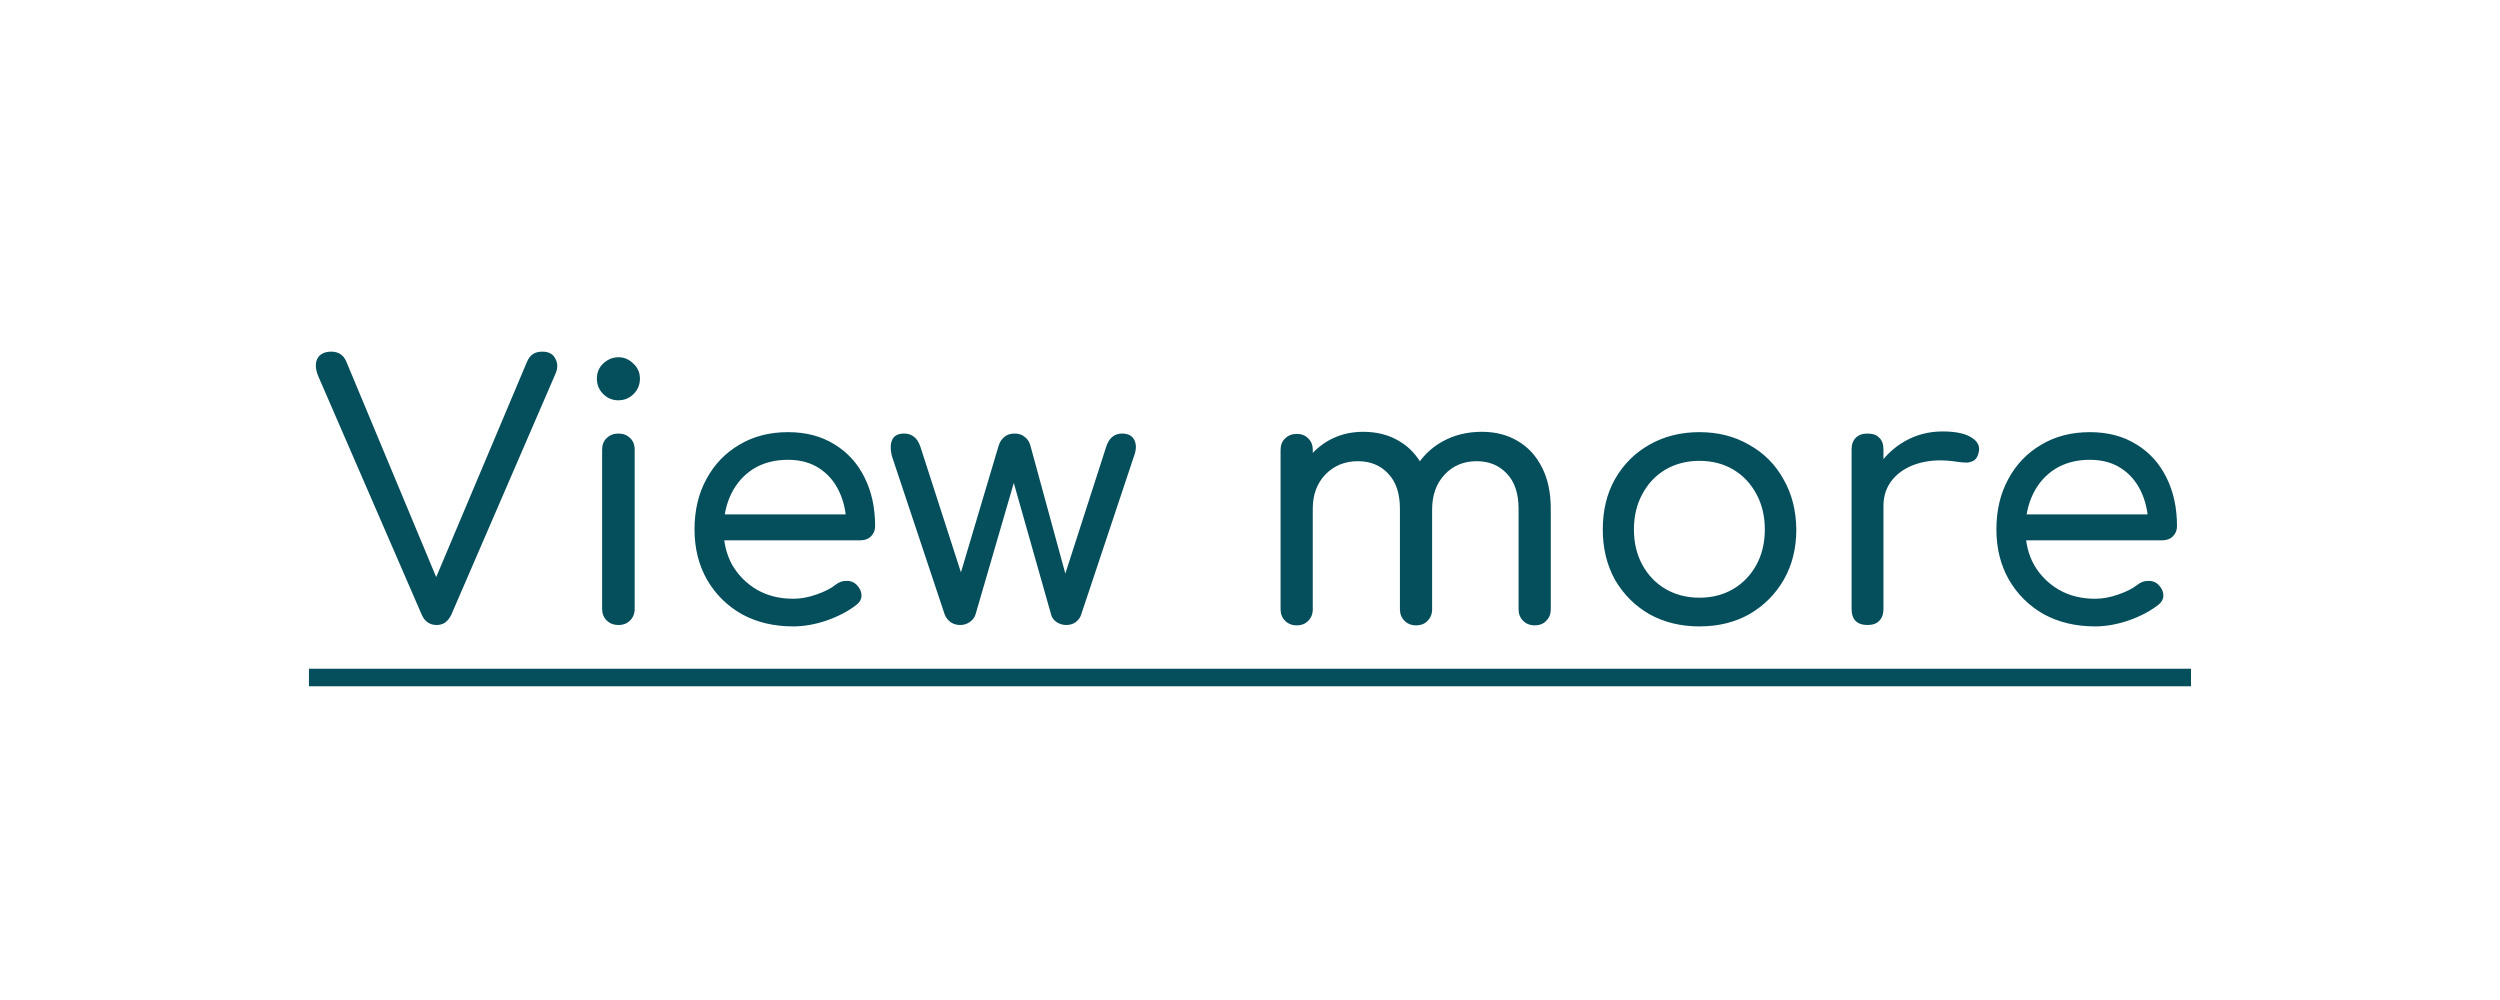 <svg width="100" height="40" viewBox="0 0 100 40" fill="none" xmlns="http://www.w3.org/2000/svg">
<g clip-path="url(#clip0_257_3223)">
<path d="M17.468 25C17.188 25 16.987 24.86 16.866 24.58L12.736 15.06C12.614 14.771 12.601 14.533 12.694 14.346C12.796 14.159 12.983 14.066 13.254 14.066C13.543 14.066 13.744 14.201 13.856 14.472L17.552 23.334H17.342L21.08 14.472C21.145 14.323 21.224 14.22 21.318 14.164C21.411 14.099 21.537 14.066 21.696 14.066C21.948 14.066 22.12 14.159 22.214 14.346C22.317 14.533 22.317 14.738 22.214 14.962L18.056 24.58C17.991 24.72 17.907 24.827 17.804 24.902C17.71 24.967 17.599 25 17.468 25ZM24.743 25C24.547 25 24.388 24.939 24.267 24.818C24.146 24.697 24.085 24.543 24.085 24.356V17.986C24.085 17.79 24.146 17.636 24.267 17.524C24.388 17.403 24.547 17.342 24.743 17.342C24.93 17.342 25.084 17.403 25.205 17.524C25.326 17.636 25.387 17.79 25.387 17.986V24.356C25.387 24.543 25.326 24.697 25.205 24.818C25.084 24.939 24.93 25 24.743 25ZM24.729 16.012C24.496 16.012 24.295 15.928 24.127 15.76C23.959 15.592 23.875 15.387 23.875 15.144C23.875 14.901 23.959 14.701 24.127 14.542C24.304 14.374 24.51 14.29 24.743 14.29C24.967 14.29 25.163 14.374 25.331 14.542C25.508 14.701 25.597 14.901 25.597 15.144C25.597 15.387 25.513 15.592 25.345 15.76C25.177 15.928 24.972 16.012 24.729 16.012ZM31.729 25.056C30.955 25.056 30.269 24.893 29.671 24.566C29.083 24.23 28.621 23.773 28.285 23.194C27.949 22.606 27.781 21.934 27.781 21.178C27.781 20.413 27.94 19.741 28.257 19.162C28.575 18.574 29.013 18.117 29.573 17.79C30.133 17.454 30.782 17.286 31.519 17.286C32.238 17.286 32.859 17.449 33.381 17.776C33.904 18.093 34.305 18.537 34.585 19.106C34.865 19.666 35.005 20.315 35.005 21.052C35.005 21.211 34.949 21.346 34.837 21.458C34.735 21.561 34.595 21.612 34.417 21.612H28.663V20.576H34.431L33.857 20.982C33.848 20.487 33.75 20.044 33.563 19.652C33.377 19.26 33.111 18.952 32.765 18.728C32.42 18.504 32.005 18.392 31.519 18.392C30.987 18.392 30.525 18.513 30.133 18.756C29.751 18.999 29.457 19.33 29.251 19.75C29.046 20.17 28.943 20.646 28.943 21.178C28.943 21.71 29.06 22.186 29.293 22.606C29.536 23.017 29.863 23.343 30.273 23.586C30.693 23.829 31.179 23.95 31.729 23.95C32.028 23.95 32.336 23.894 32.653 23.782C32.98 23.67 33.237 23.539 33.423 23.39C33.554 23.287 33.694 23.236 33.843 23.236C33.993 23.227 34.123 23.269 34.235 23.362C34.375 23.493 34.45 23.637 34.459 23.796C34.469 23.945 34.403 24.076 34.263 24.188C33.946 24.44 33.549 24.65 33.073 24.818C32.607 24.977 32.159 25.056 31.729 25.056ZM38.404 25C38.264 25 38.138 24.963 38.026 24.888C37.914 24.804 37.835 24.701 37.788 24.58L35.674 18.238C35.609 17.967 35.614 17.753 35.688 17.594C35.763 17.426 35.922 17.342 36.164 17.342C36.323 17.342 36.453 17.384 36.556 17.468C36.668 17.552 36.757 17.692 36.822 17.888L38.656 23.572H38.236L39.944 17.832C39.991 17.683 40.066 17.566 40.168 17.482C40.271 17.389 40.411 17.342 40.588 17.342C40.756 17.342 40.892 17.389 40.994 17.482C41.106 17.566 41.181 17.683 41.218 17.832L42.716 23.32H42.492L44.242 17.888C44.354 17.524 44.569 17.342 44.886 17.342C45.129 17.342 45.292 17.431 45.376 17.608C45.46 17.776 45.456 17.986 45.362 18.238L43.248 24.58C43.211 24.701 43.136 24.804 43.024 24.888C42.922 24.963 42.795 25 42.646 25C42.516 25 42.389 24.963 42.268 24.888C42.147 24.804 42.072 24.701 42.044 24.58L40.476 19.05H40.63L39.02 24.58C38.983 24.701 38.904 24.804 38.782 24.888C38.67 24.963 38.544 25 38.404 25ZM61.387 25.014C61.201 25.014 61.047 24.953 60.925 24.832C60.804 24.711 60.743 24.557 60.743 24.37V20.352C60.743 19.736 60.585 19.265 60.267 18.938C59.959 18.611 59.558 18.448 59.063 18.448C58.541 18.448 58.111 18.63 57.775 18.994C57.449 19.349 57.285 19.811 57.285 20.38H56.193C56.203 19.764 56.338 19.223 56.599 18.756C56.861 18.289 57.225 17.925 57.691 17.664C58.158 17.403 58.685 17.272 59.273 17.272C59.815 17.272 60.291 17.393 60.701 17.636C61.121 17.879 61.448 18.233 61.681 18.7C61.915 19.157 62.031 19.708 62.031 20.352V24.37C62.031 24.557 61.971 24.711 61.849 24.832C61.737 24.953 61.583 25.014 61.387 25.014ZM51.867 25.014C51.681 25.014 51.527 24.953 51.405 24.832C51.284 24.711 51.223 24.557 51.223 24.37V18C51.223 17.804 51.284 17.65 51.405 17.538C51.527 17.417 51.681 17.356 51.867 17.356C52.063 17.356 52.217 17.417 52.329 17.538C52.451 17.65 52.511 17.804 52.511 18V24.37C52.511 24.557 52.451 24.711 52.329 24.832C52.217 24.953 52.063 25.014 51.867 25.014ZM56.641 25.014C56.455 25.014 56.301 24.953 56.179 24.832C56.058 24.711 55.997 24.557 55.997 24.37V20.352C55.997 19.736 55.839 19.265 55.521 18.938C55.213 18.611 54.812 18.448 54.317 18.448C53.795 18.448 53.361 18.625 53.015 18.98C52.679 19.335 52.511 19.787 52.511 20.338H51.671C51.681 19.741 51.807 19.213 52.049 18.756C52.301 18.289 52.642 17.925 53.071 17.664C53.501 17.403 53.986 17.272 54.527 17.272C55.069 17.272 55.545 17.393 55.955 17.636C56.375 17.879 56.702 18.233 56.935 18.7C57.169 19.157 57.285 19.708 57.285 20.352V24.37C57.285 24.557 57.225 24.711 57.103 24.832C56.991 24.953 56.837 25.014 56.641 25.014ZM67.975 25.056C67.228 25.056 66.561 24.893 65.973 24.566C65.394 24.23 64.937 23.773 64.601 23.194C64.274 22.606 64.111 21.934 64.111 21.178C64.111 20.413 64.274 19.741 64.601 19.162C64.937 18.574 65.394 18.117 65.973 17.79C66.561 17.454 67.228 17.286 67.975 17.286C68.722 17.286 69.384 17.454 69.963 17.79C70.551 18.117 71.008 18.574 71.335 19.162C71.671 19.741 71.844 20.413 71.853 21.178C71.853 21.934 71.685 22.606 71.349 23.194C71.013 23.773 70.556 24.23 69.977 24.566C69.398 24.893 68.731 25.056 67.975 25.056ZM67.975 23.908C68.488 23.908 68.941 23.791 69.333 23.558C69.725 23.325 70.033 23.003 70.257 22.592C70.481 22.181 70.593 21.71 70.593 21.178C70.593 20.646 70.481 20.175 70.257 19.764C70.033 19.344 69.725 19.017 69.333 18.784C68.941 18.551 68.488 18.434 67.975 18.434C67.471 18.434 67.018 18.551 66.617 18.784C66.225 19.017 65.917 19.344 65.693 19.764C65.469 20.175 65.357 20.646 65.357 21.178C65.357 21.71 65.469 22.181 65.693 22.592C65.917 23.003 66.225 23.325 66.617 23.558C67.018 23.791 67.471 23.908 67.975 23.908ZM74.652 20.24C74.671 19.671 74.815 19.162 75.086 18.714C75.366 18.266 75.735 17.911 76.192 17.65C76.649 17.389 77.153 17.258 77.704 17.258C78.217 17.258 78.6 17.337 78.852 17.496C79.113 17.655 79.211 17.855 79.146 18.098C79.118 18.238 79.062 18.341 78.978 18.406C78.894 18.462 78.796 18.495 78.684 18.504C78.572 18.504 78.451 18.495 78.32 18.476C77.751 18.383 77.242 18.397 76.794 18.518C76.346 18.639 75.991 18.849 75.73 19.148C75.469 19.447 75.338 19.811 75.338 20.24H74.652ZM74.694 25C74.498 25 74.344 24.949 74.232 24.846C74.12 24.734 74.064 24.575 74.064 24.37V17.972C74.064 17.776 74.12 17.622 74.232 17.51C74.344 17.398 74.498 17.342 74.694 17.342C74.909 17.342 75.067 17.398 75.17 17.51C75.282 17.613 75.338 17.767 75.338 17.972V24.37C75.338 24.566 75.282 24.72 75.17 24.832C75.067 24.944 74.909 25 74.694 25ZM83.804 25.056C83.029 25.056 82.343 24.893 81.746 24.566C81.158 24.23 80.696 23.773 80.36 23.194C80.024 22.606 79.856 21.934 79.856 21.178C79.856 20.413 80.015 19.741 80.332 19.162C80.649 18.574 81.088 18.117 81.648 17.79C82.208 17.454 82.857 17.286 83.594 17.286C84.313 17.286 84.933 17.449 85.456 17.776C85.979 18.093 86.38 18.537 86.66 19.106C86.94 19.666 87.08 20.315 87.08 21.052C87.08 21.211 87.024 21.346 86.912 21.458C86.809 21.561 86.669 21.612 86.492 21.612H80.738V20.576H86.506L85.932 20.982C85.923 20.487 85.825 20.044 85.638 19.652C85.451 19.26 85.185 18.952 84.84 18.728C84.495 18.504 84.079 18.392 83.594 18.392C83.062 18.392 82.6 18.513 82.208 18.756C81.825 18.999 81.531 19.33 81.326 19.75C81.121 20.17 81.018 20.646 81.018 21.178C81.018 21.71 81.135 22.186 81.368 22.606C81.611 23.017 81.937 23.343 82.348 23.586C82.768 23.829 83.253 23.95 83.804 23.95C84.103 23.95 84.411 23.894 84.728 23.782C85.055 23.67 85.311 23.539 85.498 23.39C85.629 23.287 85.769 23.236 85.918 23.236C86.067 23.227 86.198 23.269 86.31 23.362C86.45 23.493 86.525 23.637 86.534 23.796C86.543 23.945 86.478 24.076 86.338 24.188C86.021 24.44 85.624 24.65 85.148 24.818C84.681 24.977 84.233 25.056 83.804 25.056Z" fill="#054E5C"/>
<path d="M12.358 26.75H87.64V27.45H12.358V26.75Z" fill="#054E5C"/>
</g>
<defs>
<clipPath id="clip0_257_3223">
<rect width="100" height="40" rx="20" fill="white"/>
</clipPath>
</defs>
</svg>
